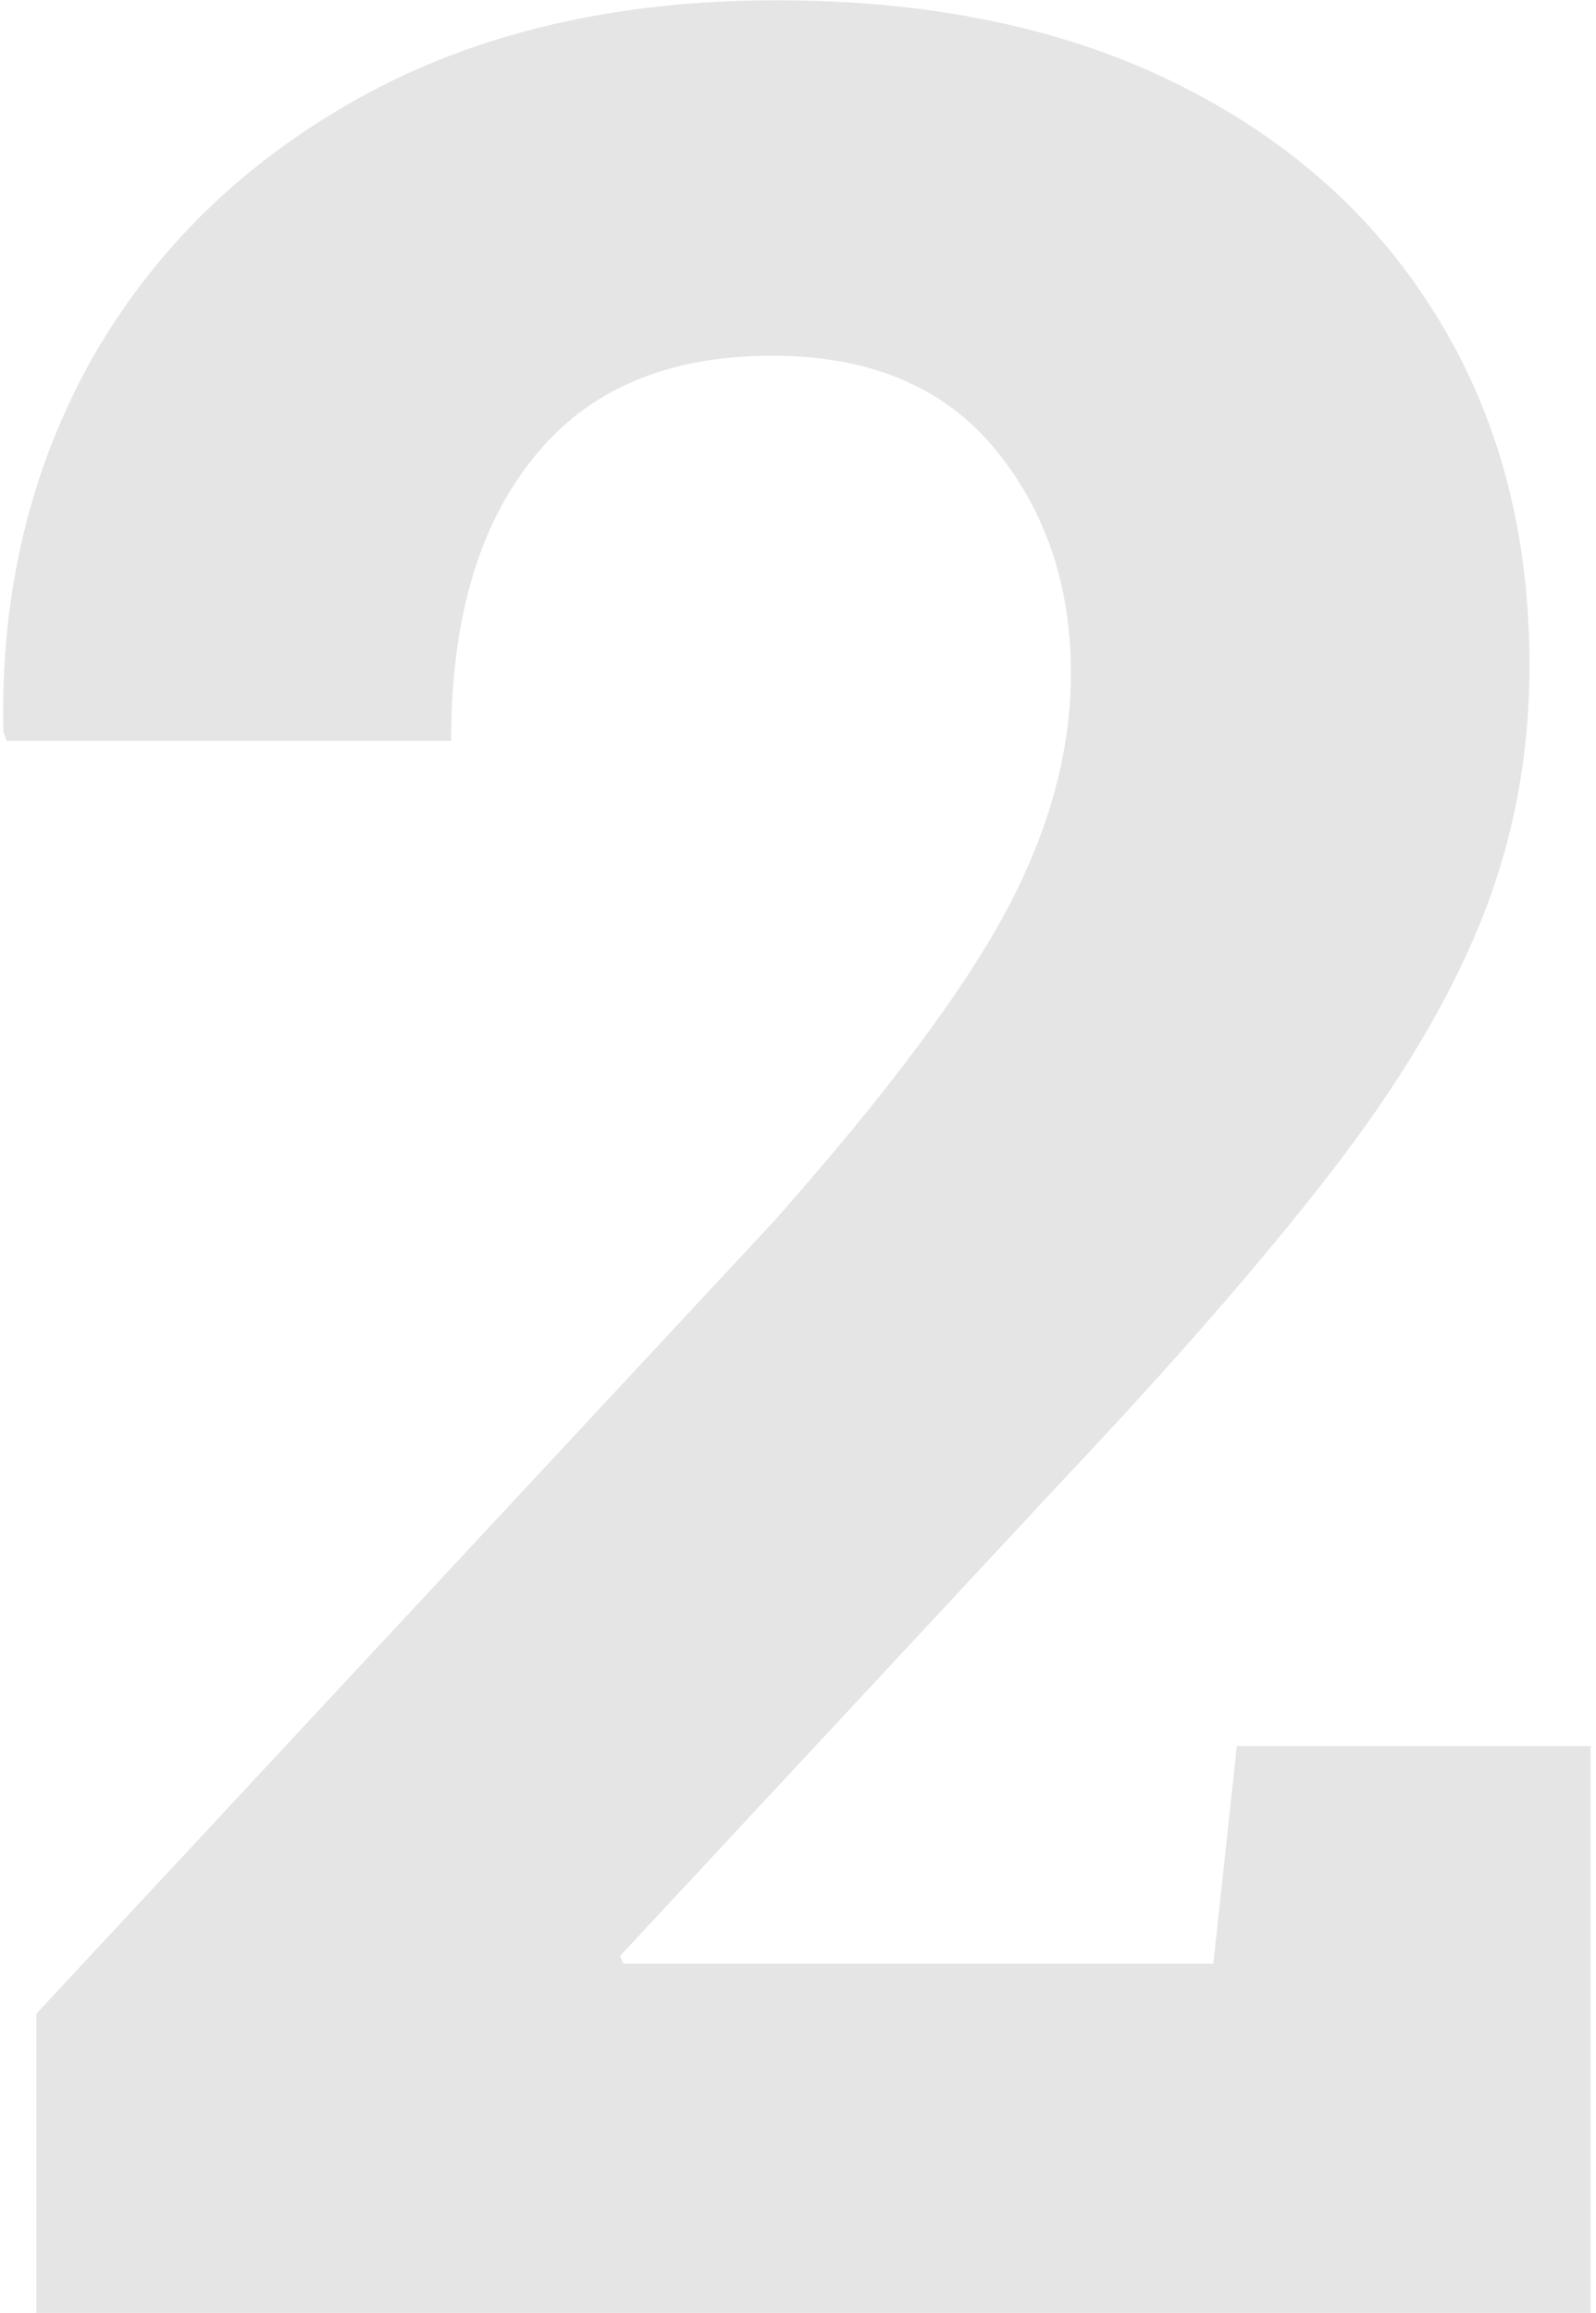 <svg width="234" height="339" viewBox="0 0 234 339" fill="none" xmlns="http://www.w3.org/2000/svg">
<path d="M5.319 339V295.167L113.64 178.814C130.01 160.302 141.332 145.156 147.604 133.375C153.877 121.594 157.014 110.043 157.014 98.722C157.014 85.717 153.265 74.701 145.769 65.675C138.272 56.648 127.409 52.135 113.181 52.135C97.728 52.135 86.024 57.184 78.068 67.281C70.113 77.226 66.135 90.995 66.135 108.59H0.959L0.5 107.213C0.041 87.171 4.325 69.041 13.352 52.823C22.531 36.606 35.689 23.754 52.824 14.269C69.96 4.783 90.308 0.04 113.869 0.04C136.665 0.04 156.325 4.171 172.849 12.433C189.372 20.694 202.071 32.169 210.944 46.856C219.818 61.391 224.255 78.297 224.255 97.574C224.255 110.732 221.883 123.201 217.141 134.981C212.398 146.762 204.978 159.155 194.88 172.159C184.782 185.164 171.778 200.081 155.866 216.91L90.92 286.676L91.379 287.823H177.897L181.34 255.924H233.205V339H5.319Z" fill="#7D8083" fill-opacity="0.2"/>
</svg>
